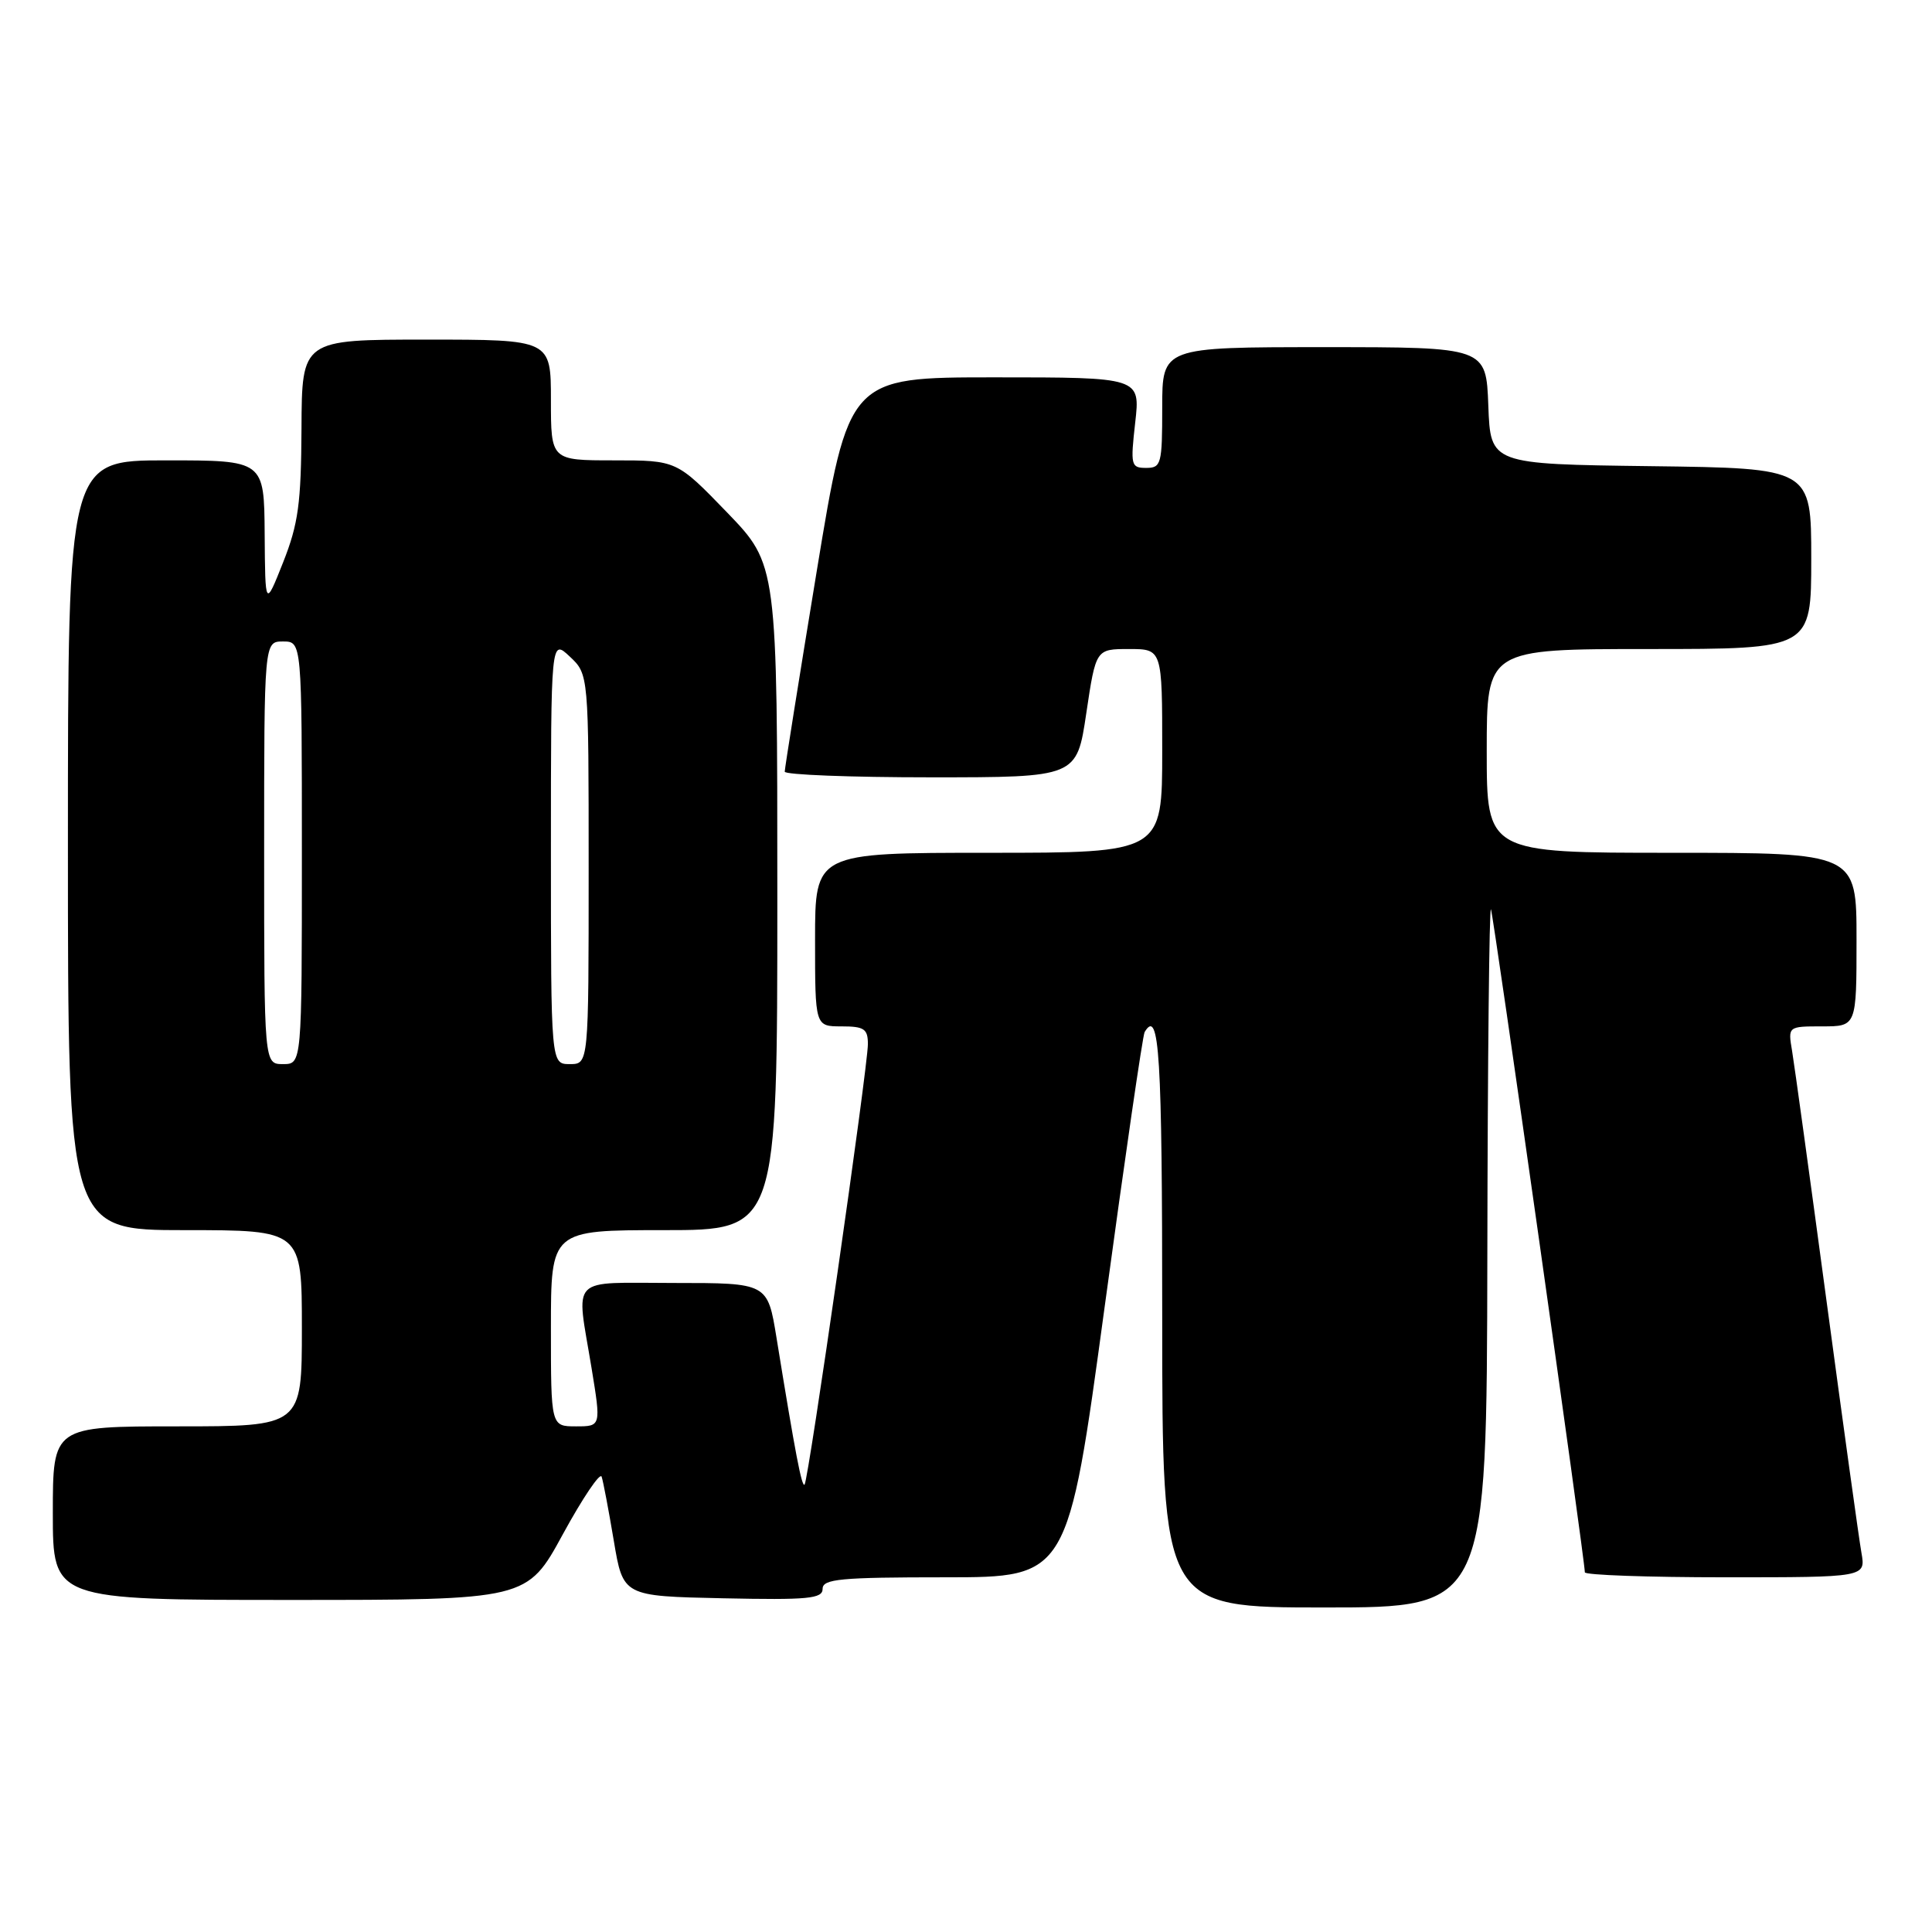 <?xml version="1.0" encoding="UTF-8" standalone="no"?>
<!DOCTYPE svg PUBLIC "-//W3C//DTD SVG 1.1//EN" "http://www.w3.org/Graphics/SVG/1.1/DTD/svg11.dtd" >
<svg xmlns="http://www.w3.org/2000/svg" xmlns:xlink="http://www.w3.org/1999/xlink" version="1.1" viewBox="0 0 256 256">
 <g >
 <path fill="currentColor"
d=" M 197.08 166.25 C 197.12 140.54 197.34 119.95 197.56 120.50 C 197.92 121.39 210.00 206.70 210.00 208.34 C 210.00 208.70 218.38 209.00 228.61 209.00 C 247.22 209.00 247.22 209.00 246.65 205.75 C 246.33 203.96 244.26 189.00 242.04 172.50 C 239.82 156.00 237.76 141.04 237.46 139.25 C 236.91 136.00 236.91 136.00 241.45 136.00 C 246.00 136.00 246.00 136.00 246.00 124.50 C 246.00 113.00 246.00 113.00 221.50 113.00 C 197.00 113.00 197.00 113.00 197.00 99.50 C 197.00 86.00 197.00 86.00 218.50 86.00 C 240.00 86.00 240.00 86.00 240.00 74.02 C 240.00 62.04 240.00 62.04 218.75 61.77 C 197.50 61.50 197.50 61.50 197.21 53.75 C 196.92 46.00 196.92 46.00 175.46 46.00 C 154.00 46.00 154.00 46.00 154.00 54.00 C 154.00 61.50 153.87 62.00 151.87 62.00 C 149.86 62.00 149.78 61.67 150.42 56.00 C 151.10 50.00 151.10 50.00 131.78 50.00 C 112.45 50.00 112.45 50.00 108.21 75.75 C 105.88 89.91 103.98 101.84 103.98 102.25 C 103.99 102.66 112.70 103.00 123.34 103.00 C 142.68 103.00 142.68 103.00 143.94 94.50 C 145.21 86.00 145.21 86.00 149.60 86.00 C 154.00 86.00 154.00 86.00 154.00 99.50 C 154.00 113.00 154.00 113.00 131.00 113.00 C 108.00 113.00 108.00 113.00 108.00 124.50 C 108.00 136.00 108.00 136.00 111.50 136.00 C 114.51 136.00 115.00 136.33 115.00 138.35 C 115.00 141.38 107.12 196.21 106.61 196.72 C 106.24 197.09 105.40 192.72 102.89 177.25 C 101.71 170.00 101.71 170.00 89.35 170.00 C 75.21 170.00 76.34 168.84 78.38 181.25 C 79.65 189.00 79.65 189.00 76.32 189.00 C 73.00 189.00 73.00 189.00 73.00 176.00 C 73.00 163.00 73.00 163.00 88.00 163.00 C 103.00 163.00 103.00 163.00 103.00 118.90 C 103.00 74.81 103.00 74.81 96.34 67.90 C 89.67 61.00 89.67 61.00 81.34 61.00 C 73.00 61.00 73.00 61.00 73.00 53.00 C 73.00 45.00 73.00 45.00 56.50 45.00 C 40.00 45.00 40.00 45.00 39.95 56.75 C 39.90 66.70 39.53 69.42 37.52 74.50 C 35.14 80.50 35.14 80.50 35.07 70.75 C 35.00 61.00 35.00 61.00 22.00 61.00 C 9.00 61.00 9.00 61.00 9.00 112.00 C 9.00 163.00 9.00 163.00 24.50 163.00 C 40.00 163.00 40.00 163.00 40.00 176.00 C 40.00 189.00 40.00 189.00 23.50 189.00 C 7.00 189.00 7.00 189.00 7.00 200.50 C 7.00 212.00 7.00 212.00 38.42 212.00 C 69.84 212.00 69.84 212.00 74.59 203.28 C 77.21 198.48 79.52 195.06 79.72 195.67 C 79.93 196.29 80.65 200.11 81.33 204.15 C 82.56 211.50 82.56 211.50 95.78 211.78 C 107.10 212.02 109.00 211.84 109.00 210.53 C 109.00 209.22 111.34 209.00 125.25 209.00 C 141.50 209.00 141.50 209.00 146.36 173.25 C 149.03 153.59 151.42 137.16 151.67 136.75 C 153.62 133.50 154.00 139.68 154.00 174.50 C 154.00 213.00 154.00 213.00 175.50 213.00 C 197.00 213.00 197.00 213.00 197.08 166.25 Z  M 35.00 113.00 C 35.00 85.00 35.00 85.00 37.50 85.00 C 40.00 85.00 40.00 85.00 40.00 113.00 C 40.00 141.00 40.00 141.00 37.50 141.00 C 35.00 141.00 35.00 141.00 35.00 113.00 Z  M 73.00 112.83 C 73.00 84.65 73.00 84.65 75.50 87.00 C 78.00 89.35 78.00 89.35 78.00 115.17 C 78.00 141.00 78.00 141.00 75.50 141.00 C 73.00 141.00 73.00 141.00 73.00 112.83 Z "/>
</g>
</svg>